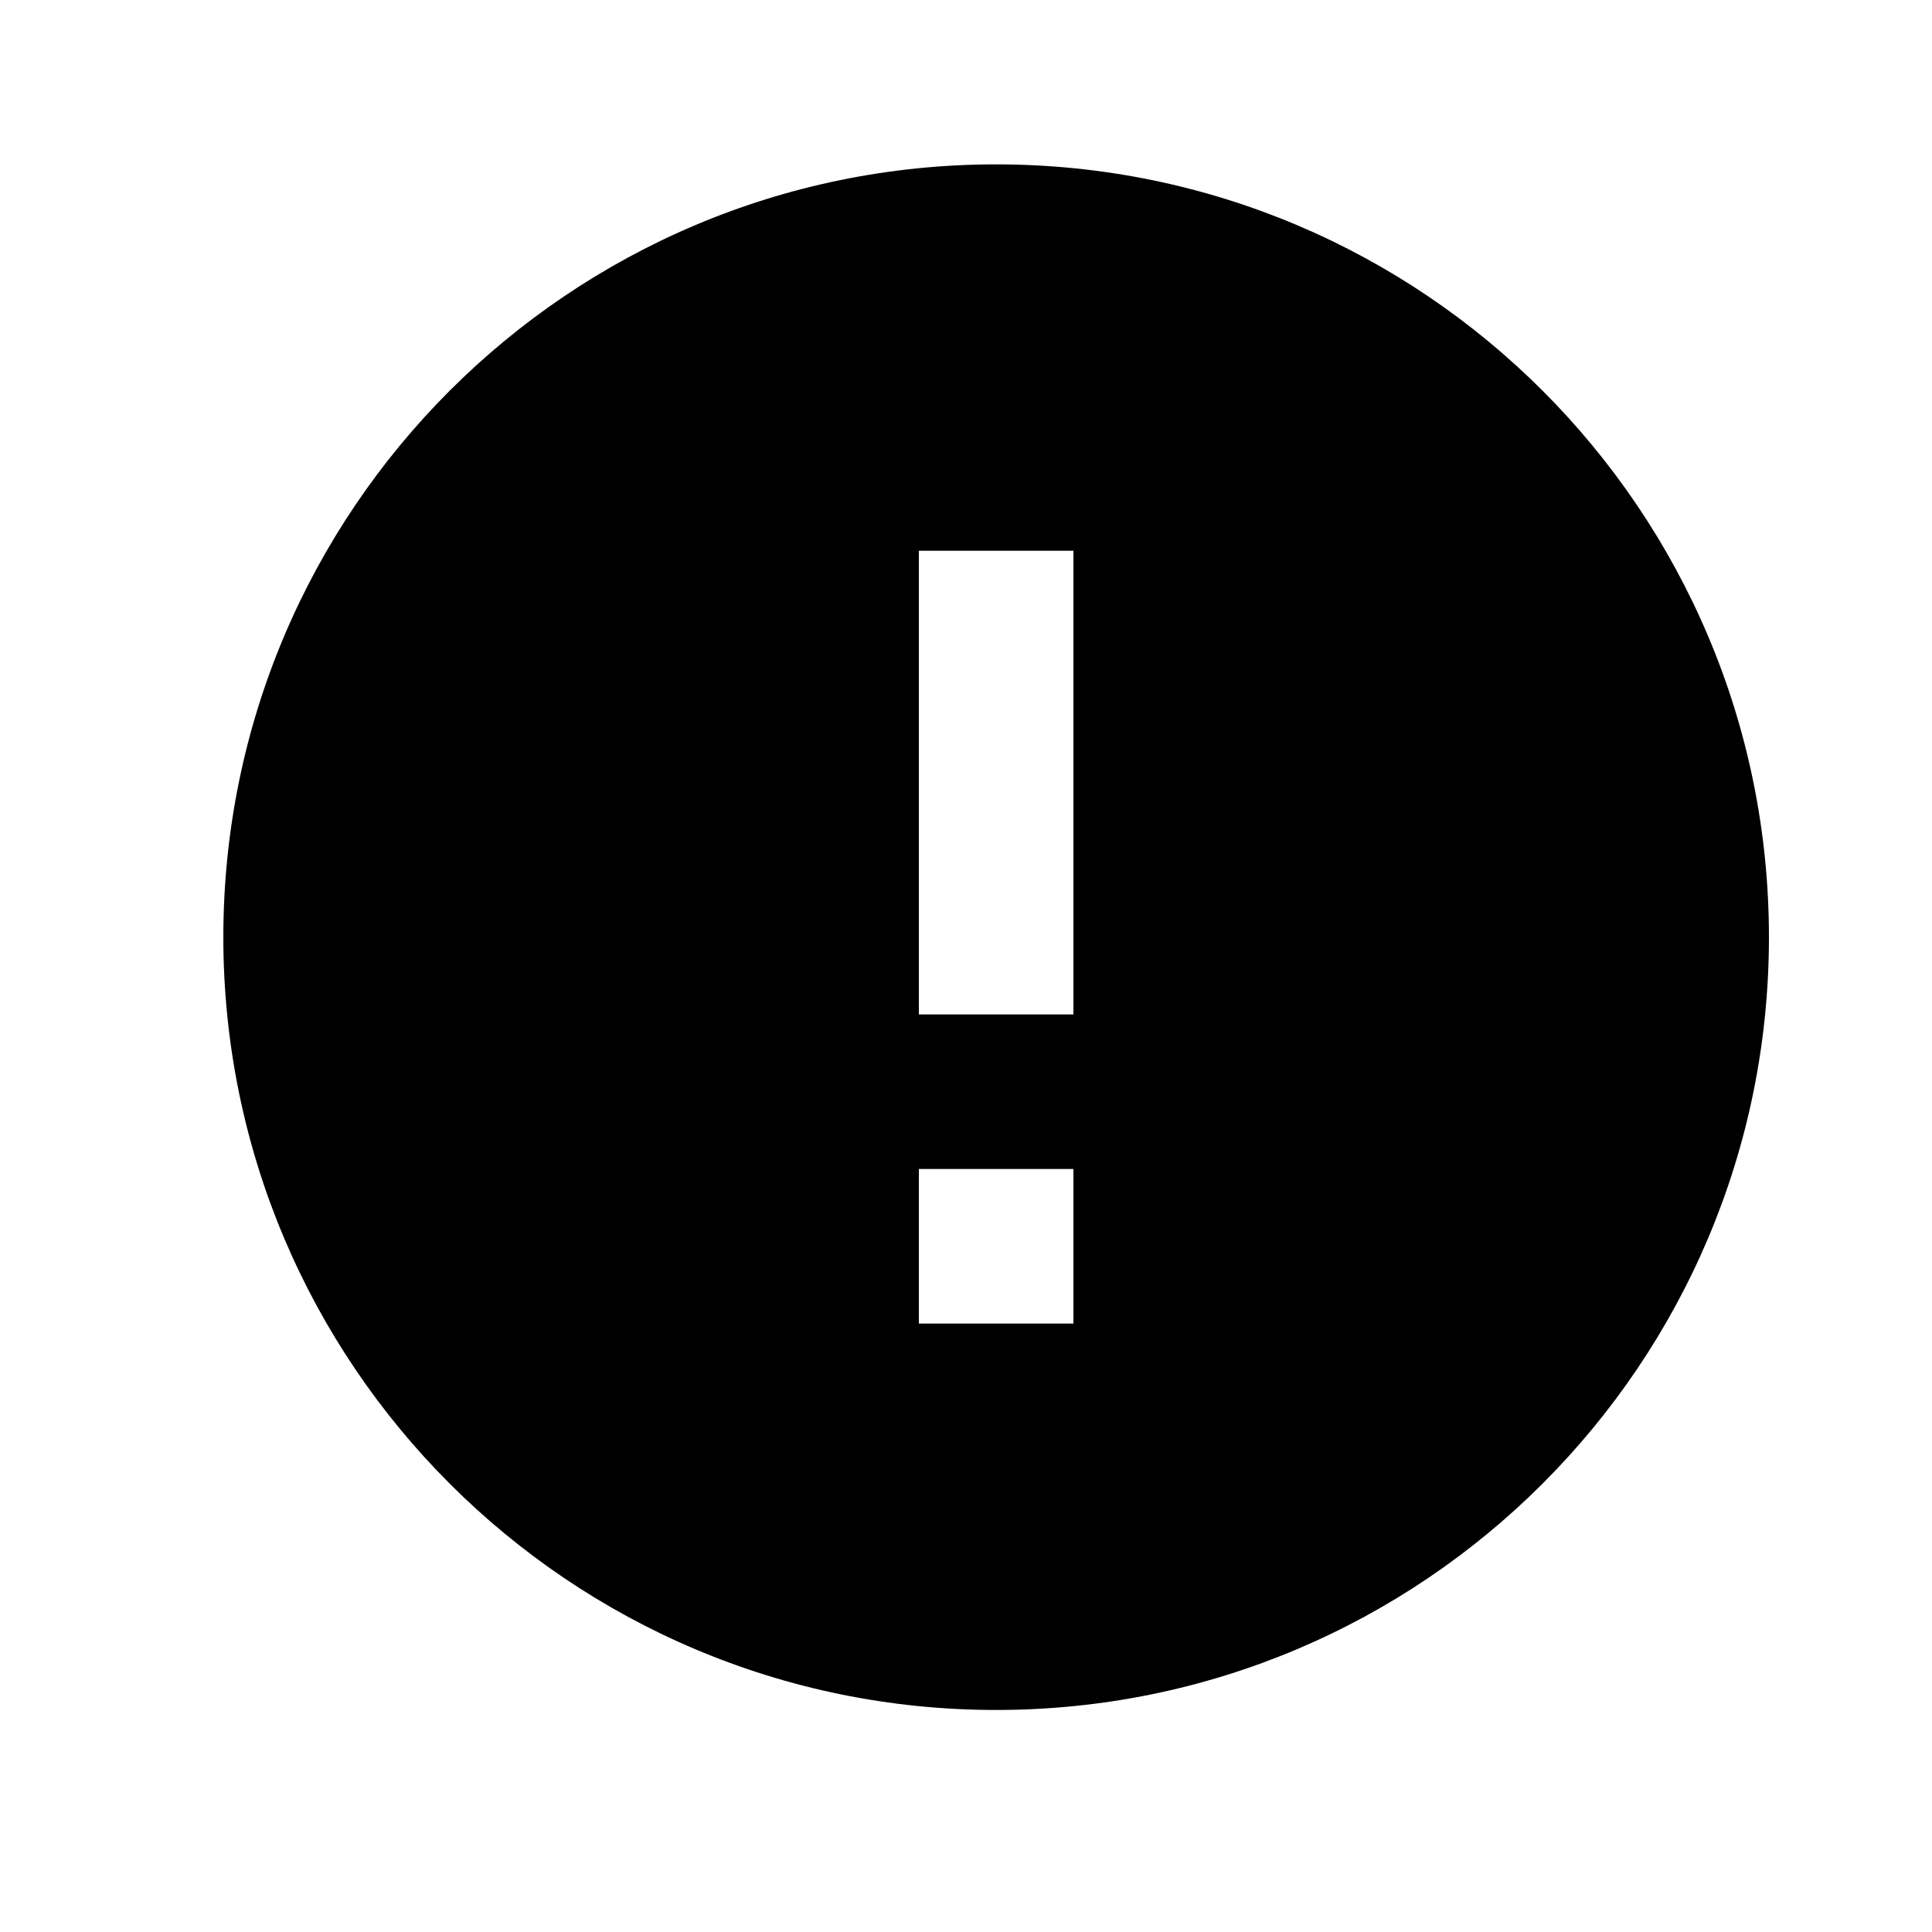 <svg width="25" height="25" viewBox="0 0 25 25" fill="none" xmlns="http://www.w3.org/2000/svg">
<g clip-path="url(#clip0_37_2417)">
<path d="M12.89 22.127C7.367 22.127 2.89 17.65 2.89 12.127C2.89 6.604 7.367 2.127 12.89 2.127C18.413 2.127 22.89 6.604 22.89 12.127C22.89 17.65 18.413 22.127 12.89 22.127ZM11.89 15.127V17.127H13.89V15.127H11.89ZM11.89 7.127V13.127H13.89V7.127H11.89Z" fill="black"/>
</g>
<defs>
<clipPath id="clip0_37_2417">
<rect width="24" height="24" fill="white" transform="translate(0.89 0.127)"/>
</clipPath>
</defs>
</svg>
